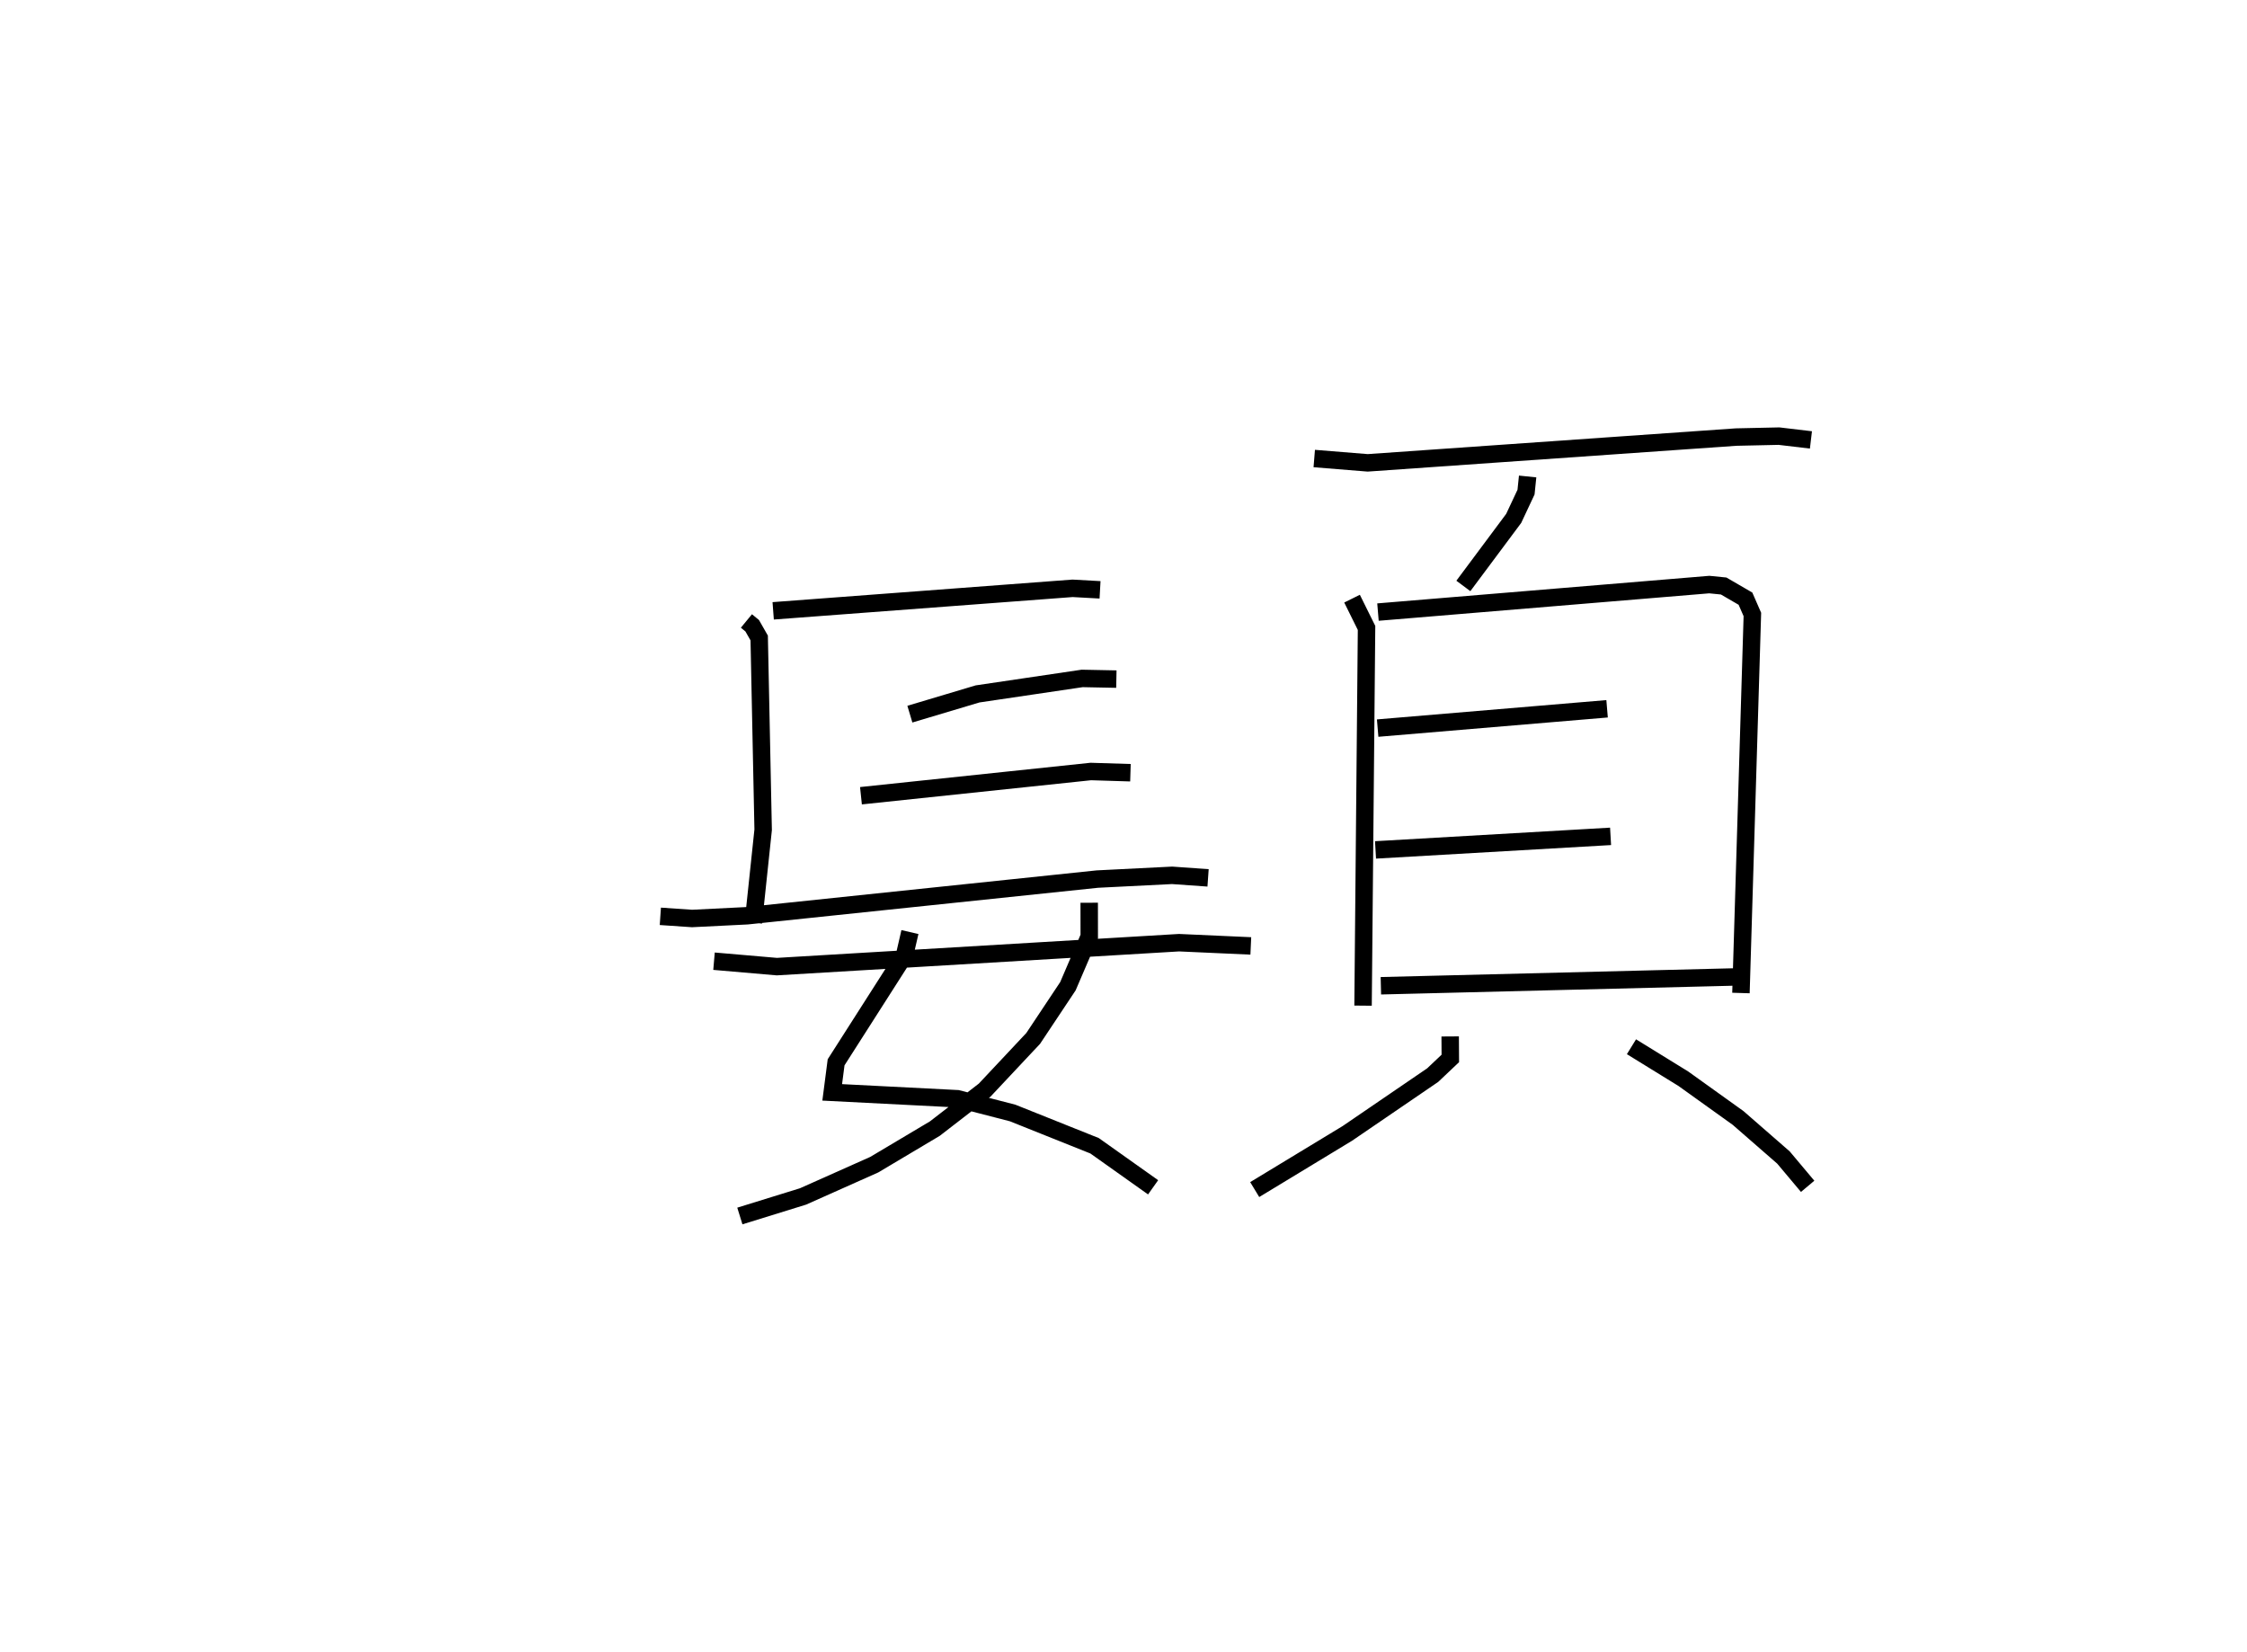 <?xml version="1.0" encoding="utf-8" ?>
<svg baseProfile="full" height="94.708" version="1.1" width="128.816" xmlns="http://www.w3.org/2000/svg" xmlns:ev="http://www.w3.org/2001/xml-events" xmlns:xlink="http://www.w3.org/1999/xlink"><defs /><rect fill="white" height="94.708" width="128.816" x="0" y="0" /><path d="M25,35.194 m0.0,0.0 m17.791,0.405 l0.331,0.273 0.401,0.702 l0.227,10.996 -0.563,5.325 m1.138,-17.877 l17.163,-1.291 1.575,0.087 m-10.902,7.127 l3.88,-1.16 5.998,-0.888 l1.96,0.039 m-14.642,6.686 l13.176,-1.389 2.273,0.07 m-26.95,8.232 l1.819,0.124 3.158,-0.157 l20.073,-2.102 4.289,-0.215 l2.061,0.146 m-17.092,3.106 l-0.304,1.319 -3.928,6.148 l-0.223,1.723 7.179,0.366 l3.163,0.816 4.699,1.88 l3.355,2.381 m-3.663,-16.314 l0.002,1.937 -1.223,2.85 l-1.991,2.992 -2.778,2.96 l-2.86,2.21 -3.476,2.069 l-4.081,1.82 -3.621,1.121 m-1.481,-14.607 l3.602,0.311 23.058,-1.372 l4.113,0.185 m3.637,-27.941 l3.064,0.248 21.119,-1.478 l2.46,-0.054 1.831,0.217 m-16.241,2.096 l-0.092,0.896 -0.708,1.508 l-2.885,3.871 m-6.381,0.729 l0.831,1.679 -0.2,21.653 m0.855,-22.562 l18.995,-1.577 0.823,0.082 l1.25,0.726 0.396,0.906 l-0.655,21.701 m-20.827,-15.187 l13.153,-1.107 m-13.275,8.09 l13.475,-0.777 m-13.168,8.565 l20.254,-0.504 m-16.281,3.409 l0.008,1.261 -1.01,0.956 l-4.897,3.344 -5.307,3.218 m21.599,-8.188 l2.973,1.833 3.141,2.251 l2.599,2.266 1.387,1.652 " fill="none" stroke="black" stroke-width="1" /></svg>